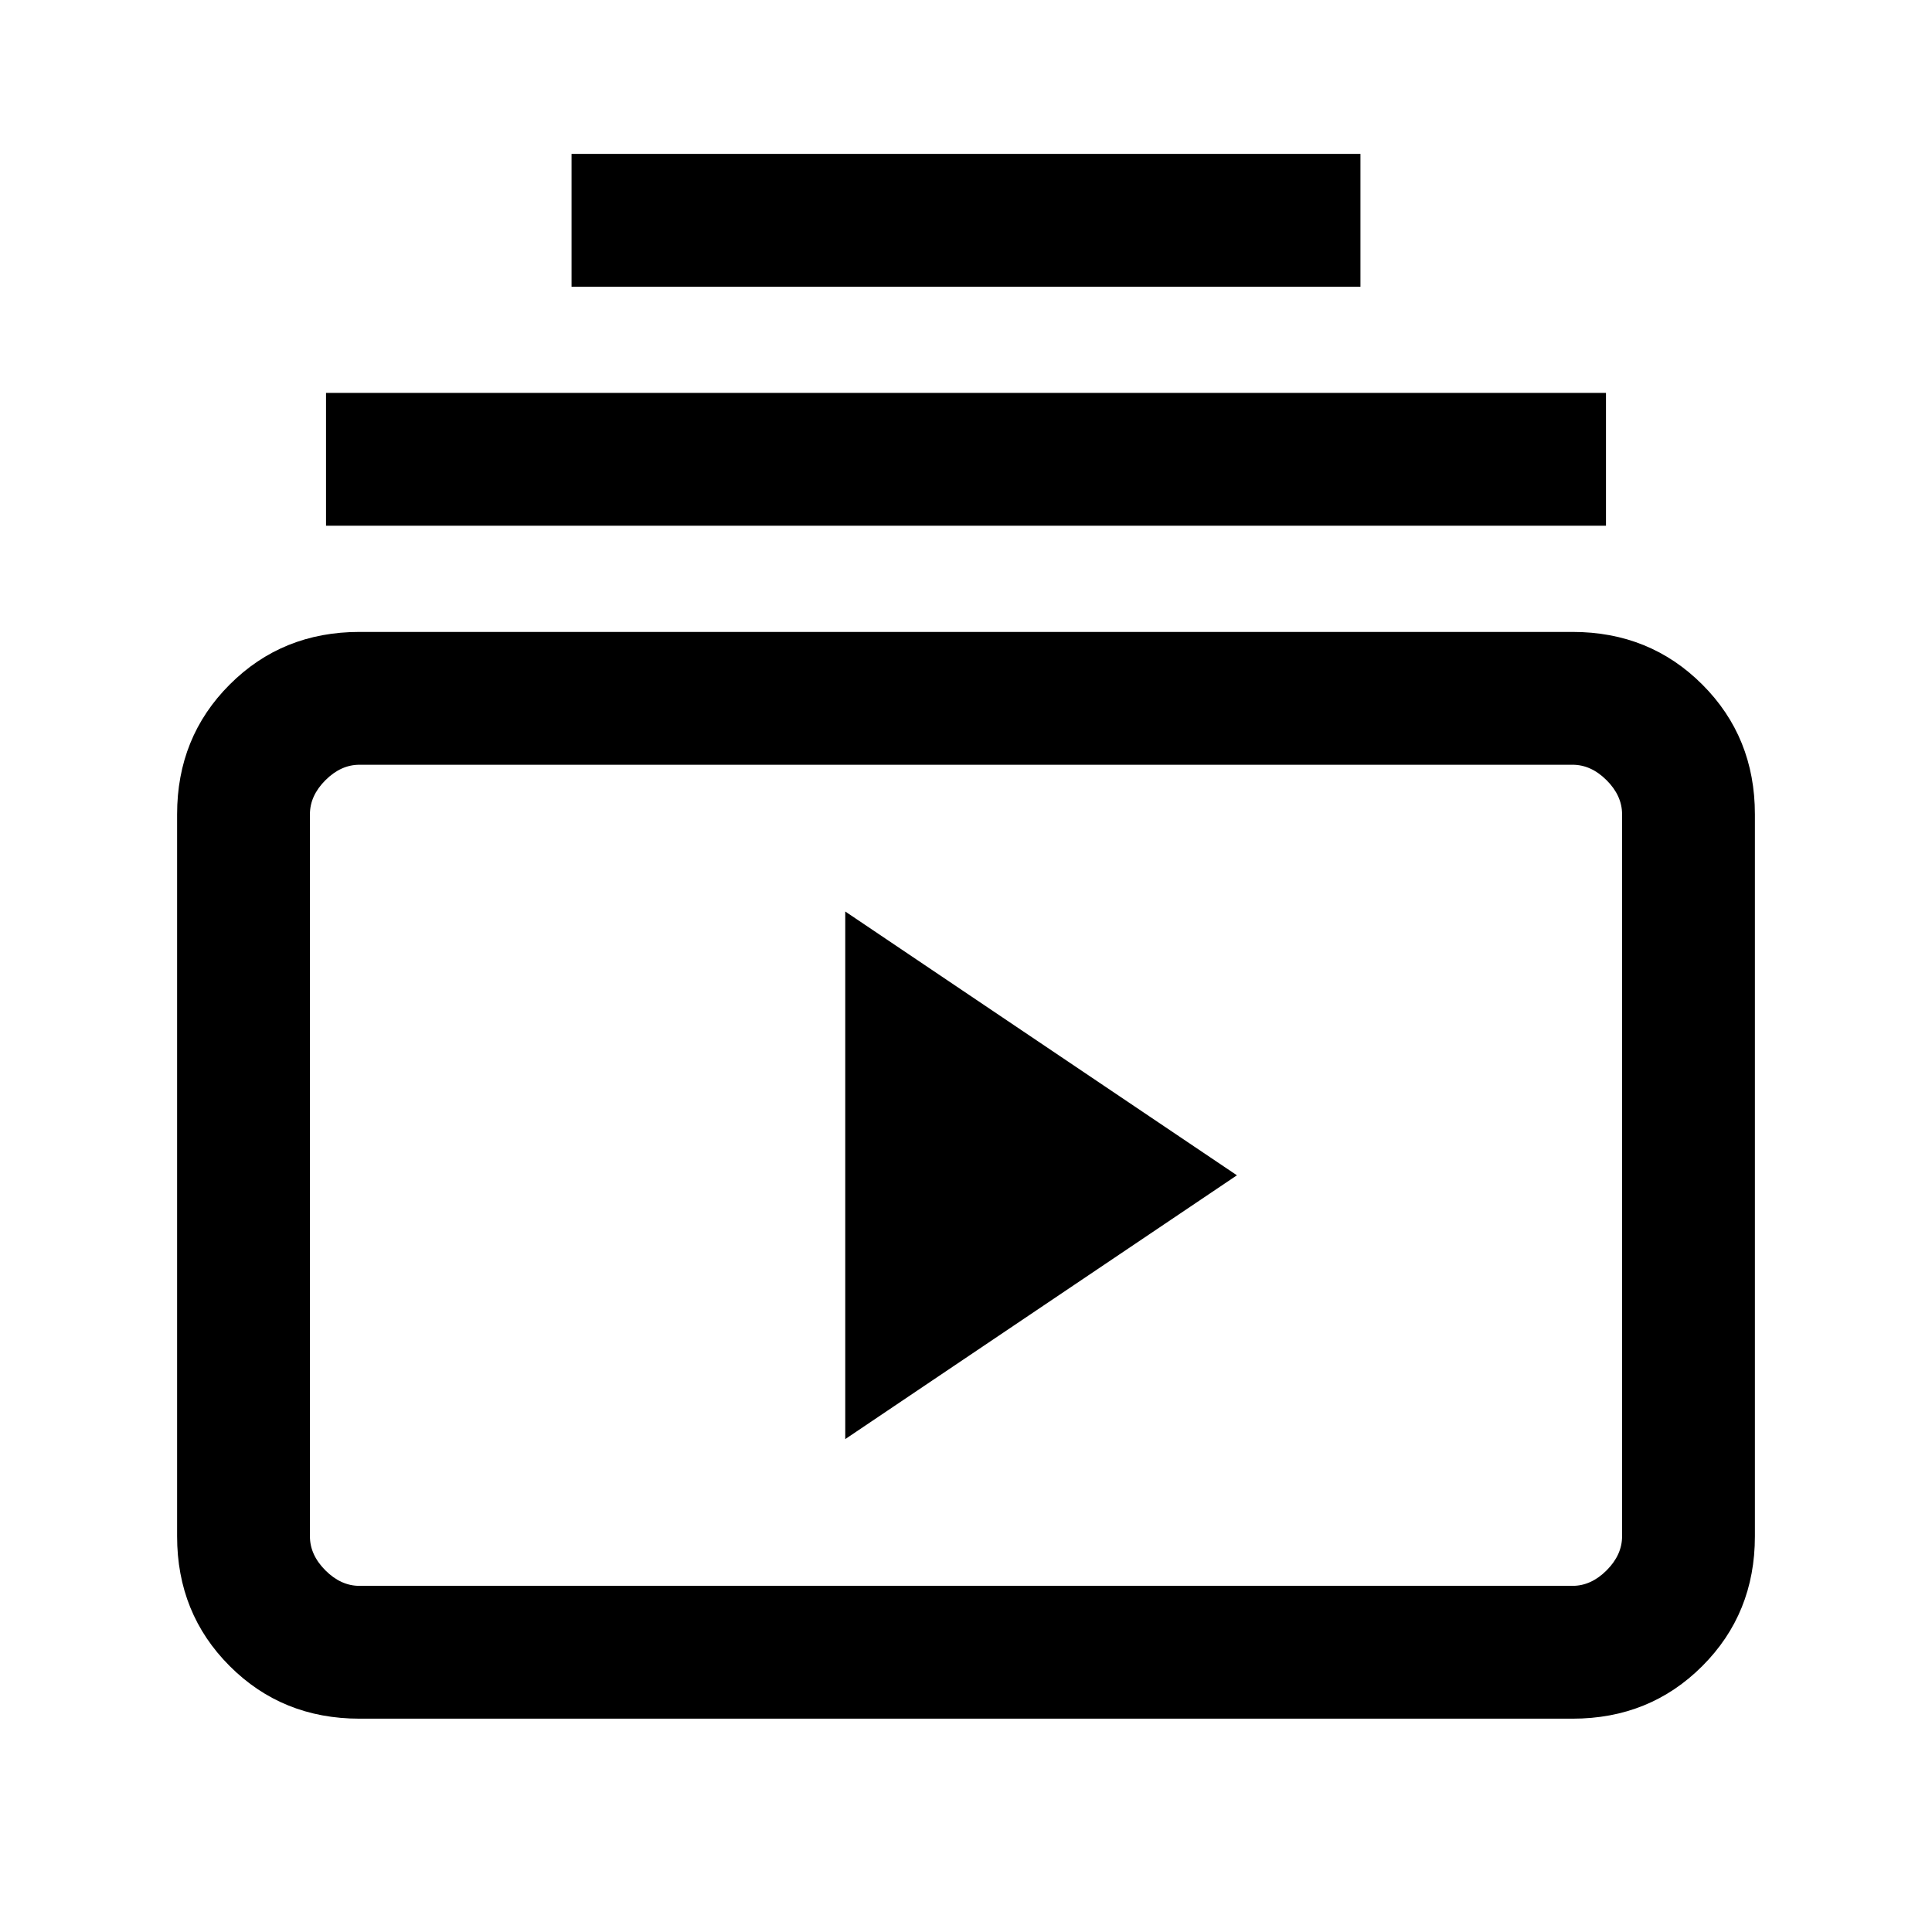 <svg xmlns="http://www.w3.org/2000/svg" height="24" viewBox="0 -960 960 960" width="24"><path d="M178.62-106q-38.35 0-64.48-26.14Q88-158.27 88-196.62v-358.76q0-38.35 26.14-64.48Q140.27-646 178.62-646h602.76q38.35 0 64.48 26.14Q872-593.73 872-555.38v358.76q0 38.35-26.14 64.48Q819.73-106 781.38-106H178.62Zm0-66h602.76q9.24 0 16.93-7.69 7.69-7.69 7.69-16.93v-358.76q0-9.24-7.69-16.93-7.69-7.69-16.93-7.69H178.62q-9.24 0-16.93 7.69-7.69 7.69-7.69 16.93v358.76q0 9.24 7.69 16.93 7.69 7.69 16.93 7.69ZM420-244.92 614.62-376 420-507.08v262.16ZM162-698.77v-66h636v66H162Zm122-118.77v-66h392v66H284ZM154-172v-408 408Z"/></svg>